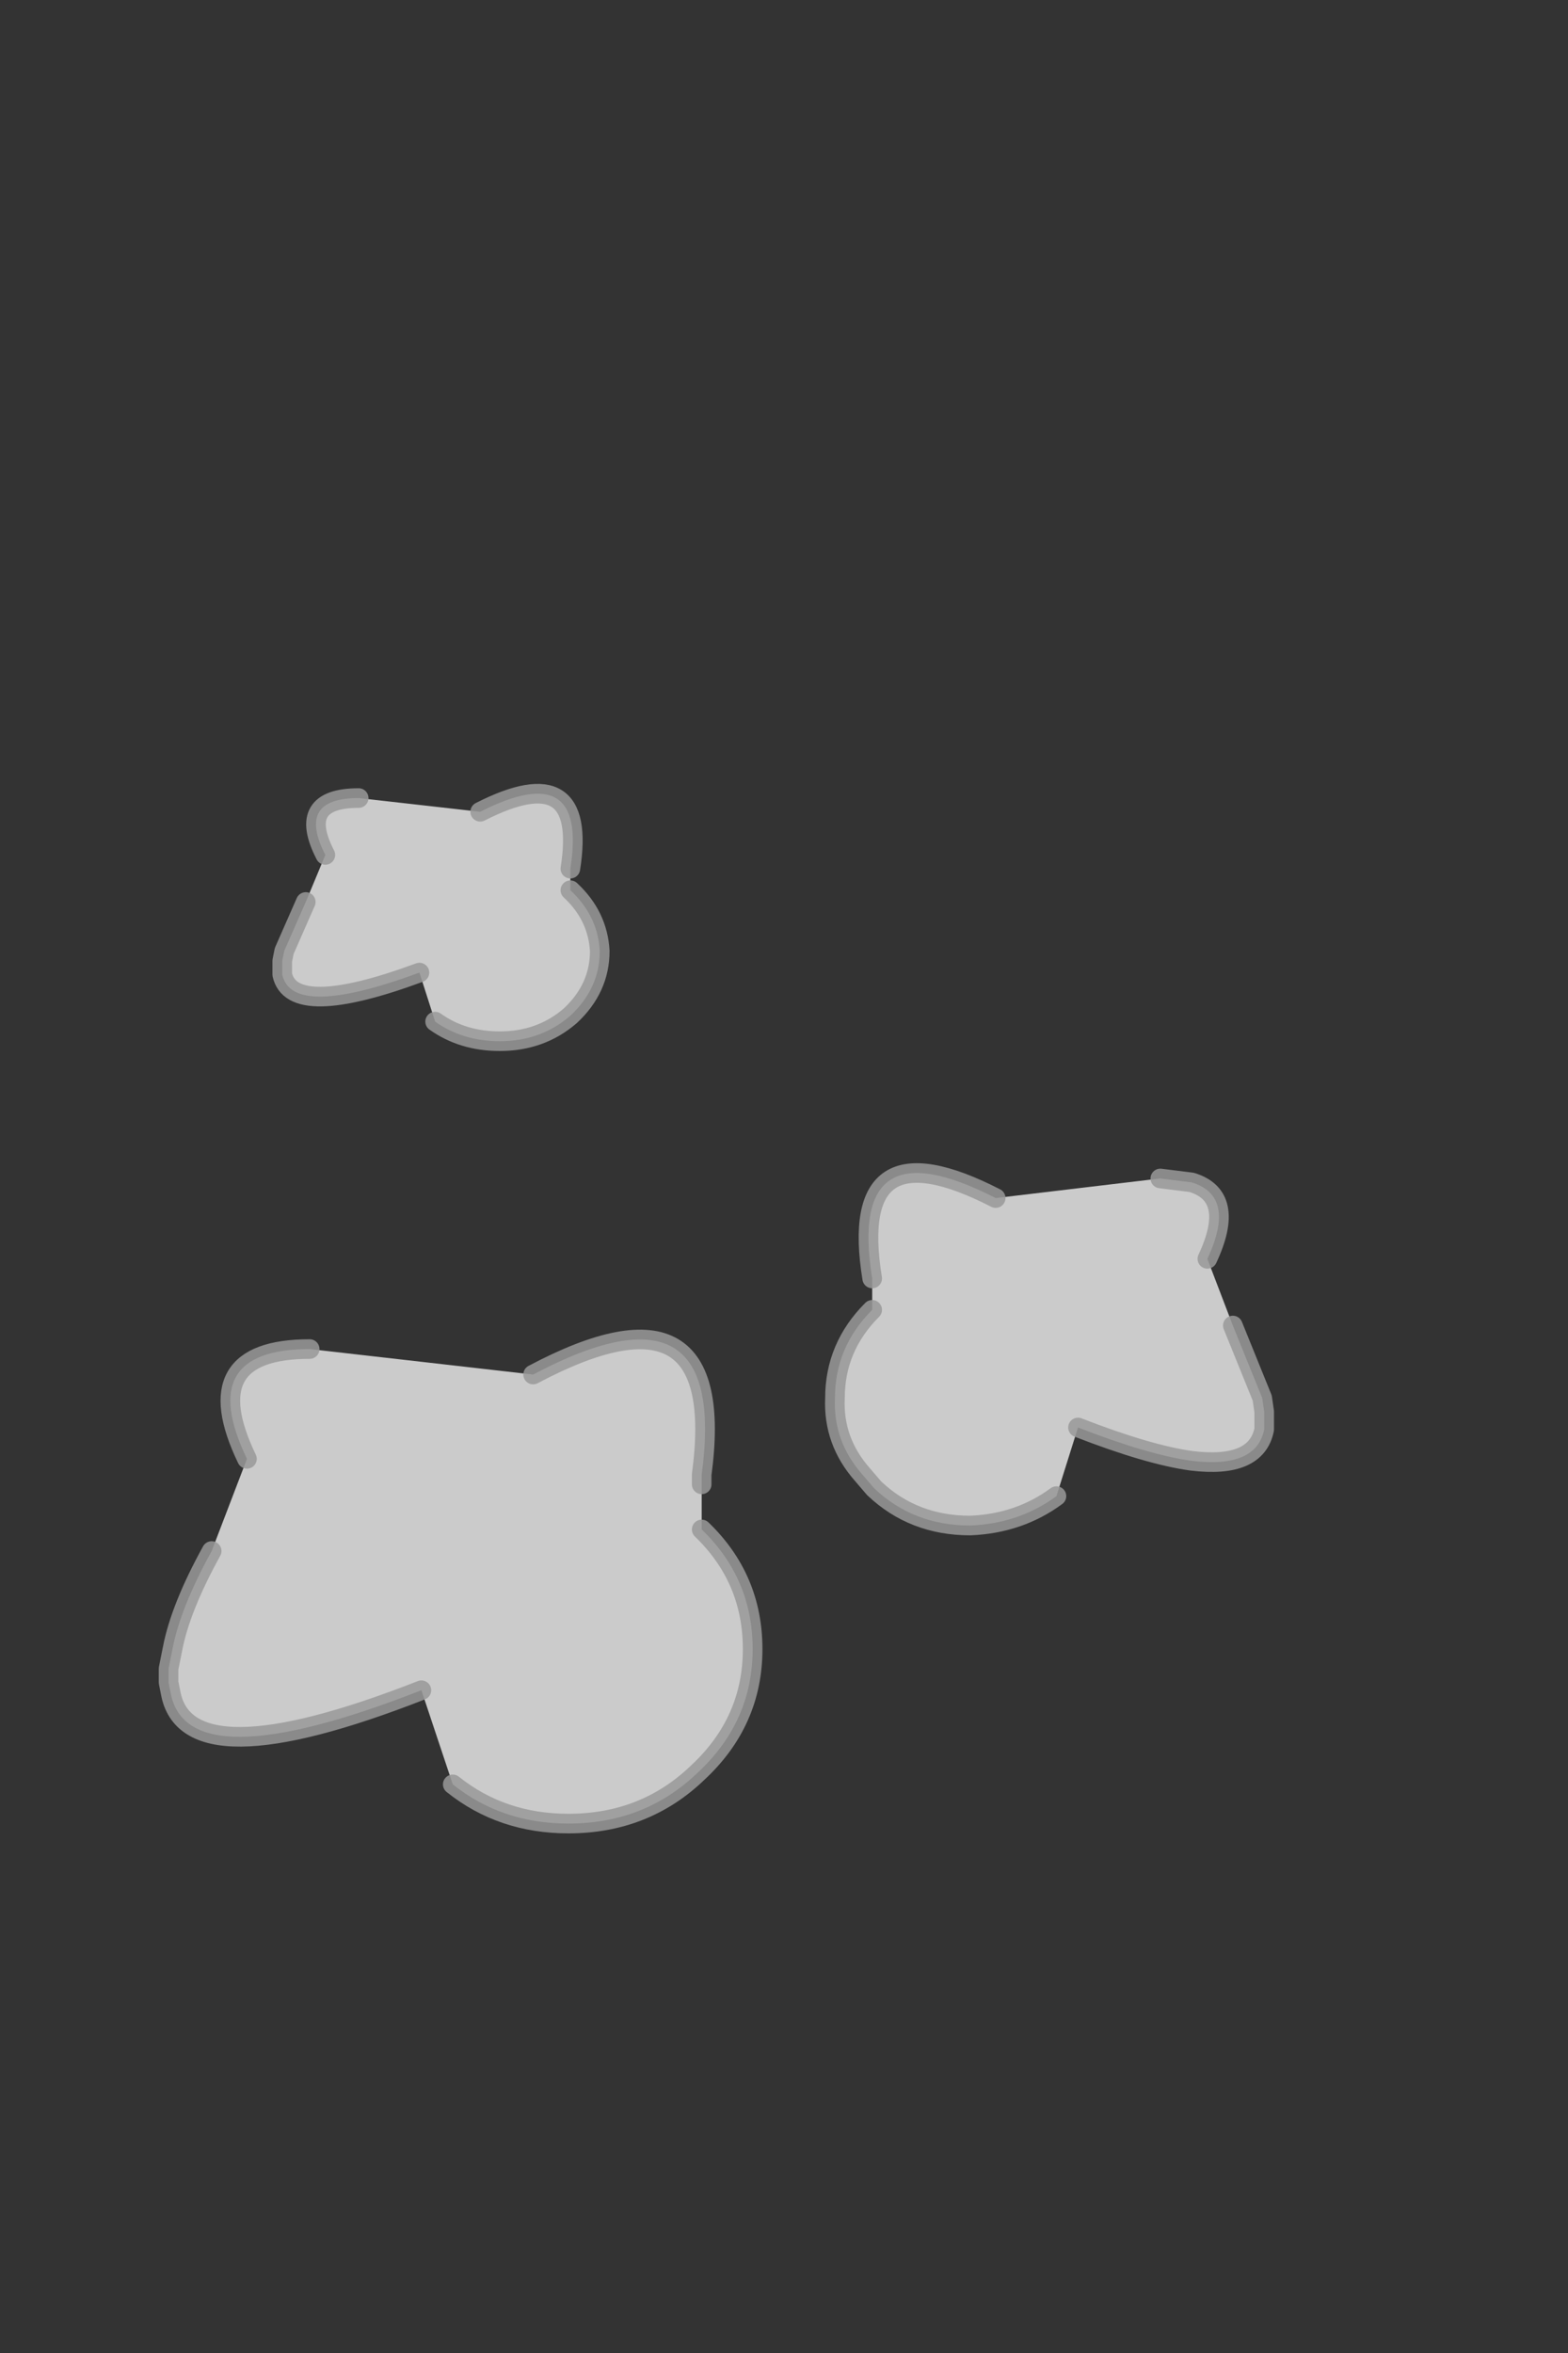 <?xml version="1.0" encoding="utf-8"?>
<svg version="1.1" id="Layer_1"
xmlns="http://www.w3.org/2000/svg"
xmlns:xlink="http://www.w3.org/1999/xlink"
xmlns:author="http://www.sothink.com"
width="40px" height="60px"
xml:space="preserve">
<rect width="100%" height="100%" fill="#333333" stroke="none"/>
<g id="967" transform="matrix(1, 0, 0, 1, 16.9, 59.6)">
<path style="fill:#FFFFFF;fill-opacity:0.745" d="M15.3,-23.95L15.35 -23.6L15.35 -23.35L15.35 -23.15Q15.15 -22.15 13.5 -22.35Q12.4 -22.5 10.6 -23.2L10.05 -21.45Q9.1 -20.75 7.85 -20.7Q6.4 -20.7 5.4 -21.65L5.1 -22Q4.35 -22.85 4.4 -23.95Q4.4 -25.25 5.35 -26.2L5.35 -27Q4.7 -31 8.5 -29.05L12.7 -29.55L13.5 -29.45Q14.65 -29.1 13.9 -27.5L14.55 -25.8L15.3 -23.95M1,-20.6Q2.3 -19.35 2.3 -17.55Q2.3 -15.7 0.9 -14.4Q-0.45 -13.1 -2.4 -13.1Q-4.1 -13.1 -5.35 -14.1L-6.15 -16.5Q-12.15 -14.15 -12.55 -16.45L-12.6 -16.7L-12.6 -17.05L-12.5 -17.55Q-12.3 -18.6 -11.5 -20.05L-10.6 -22.4Q-11.95 -25.2 -9 -25.2L-3.3 -24.55Q1.7 -27.2 1 -22L1 -21.75L1 -20.6M-8.6,-37.8Q-9.35 -39.25 -7.75 -39.25L-4.65 -38.9Q-1.9 -40.3 -2.35 -37.45L-2.35 -36.9Q-1.65 -36.25 -1.6 -35.35Q-1.6 -34.4 -2.35 -33.7Q-3.1 -33.05 -4.15 -33.05Q-5.1 -33.05 -5.8 -33.55L-6.2 -34.8Q-9.45 -33.6 -9.7 -34.75L-9.7 -34.9L-9.7 -35.1L-9.65 -35.35L-9.1 -36.6L-8.6 -37.8" />
<path style="fill:none;stroke-width:0.5;stroke-linecap:round;stroke-linejoin:round;stroke-miterlimit:3;stroke:#999999;stroke-opacity:0.851" d="M13.9,-27.5Q14.65 -29.1 13.5 -29.45L12.7 -29.55M8.5,-29.05Q4.7 -31 5.35 -27M5.35,-26.2Q4.4 -25.25 4.4 -23.95Q4.35 -22.85 5.1 -22L5.4 -21.65Q6.4 -20.7 7.85 -20.7Q9.1 -20.75 10.05 -21.45M10.6,-23.2Q12.4 -22.5 13.5 -22.35Q15.15 -22.15 15.35 -23.15L15.35 -23.35L15.35 -23.6L15.3 -23.95L14.55 -25.8M1,-20.6Q2.3 -19.35 2.3 -17.55Q2.3 -15.7 0.9 -14.4Q-0.45 -13.1 -2.4 -13.1Q-4.1 -13.1 -5.35 -14.1M-6.15,-16.5Q-12.15 -14.15 -12.55 -16.45L-12.6 -16.7L-12.6 -17.05L-12.5 -17.55Q-12.3 -18.6 -11.5 -20.05M-10.6,-22.4Q-11.95 -25.2 -9 -25.2M-3.3,-24.55Q1.7 -27.2 1 -22L1 -21.75M-8.6,-37.8Q-9.35 -39.25 -7.75 -39.25M-4.65,-38.9Q-1.9 -40.3 -2.35 -37.45M-2.35,-36.9Q-1.65 -36.25 -1.6 -35.35Q-1.6 -34.4 -2.35 -33.7Q-3.1 -33.05 -4.15 -33.05Q-5.1 -33.05 -5.8 -33.55M-6.2,-34.8Q-9.45 -33.6 -9.7 -34.75L-9.7 -34.9L-9.7 -35.1L-9.65 -35.35L-9.1 -36.6" />
</g>
</svg>

